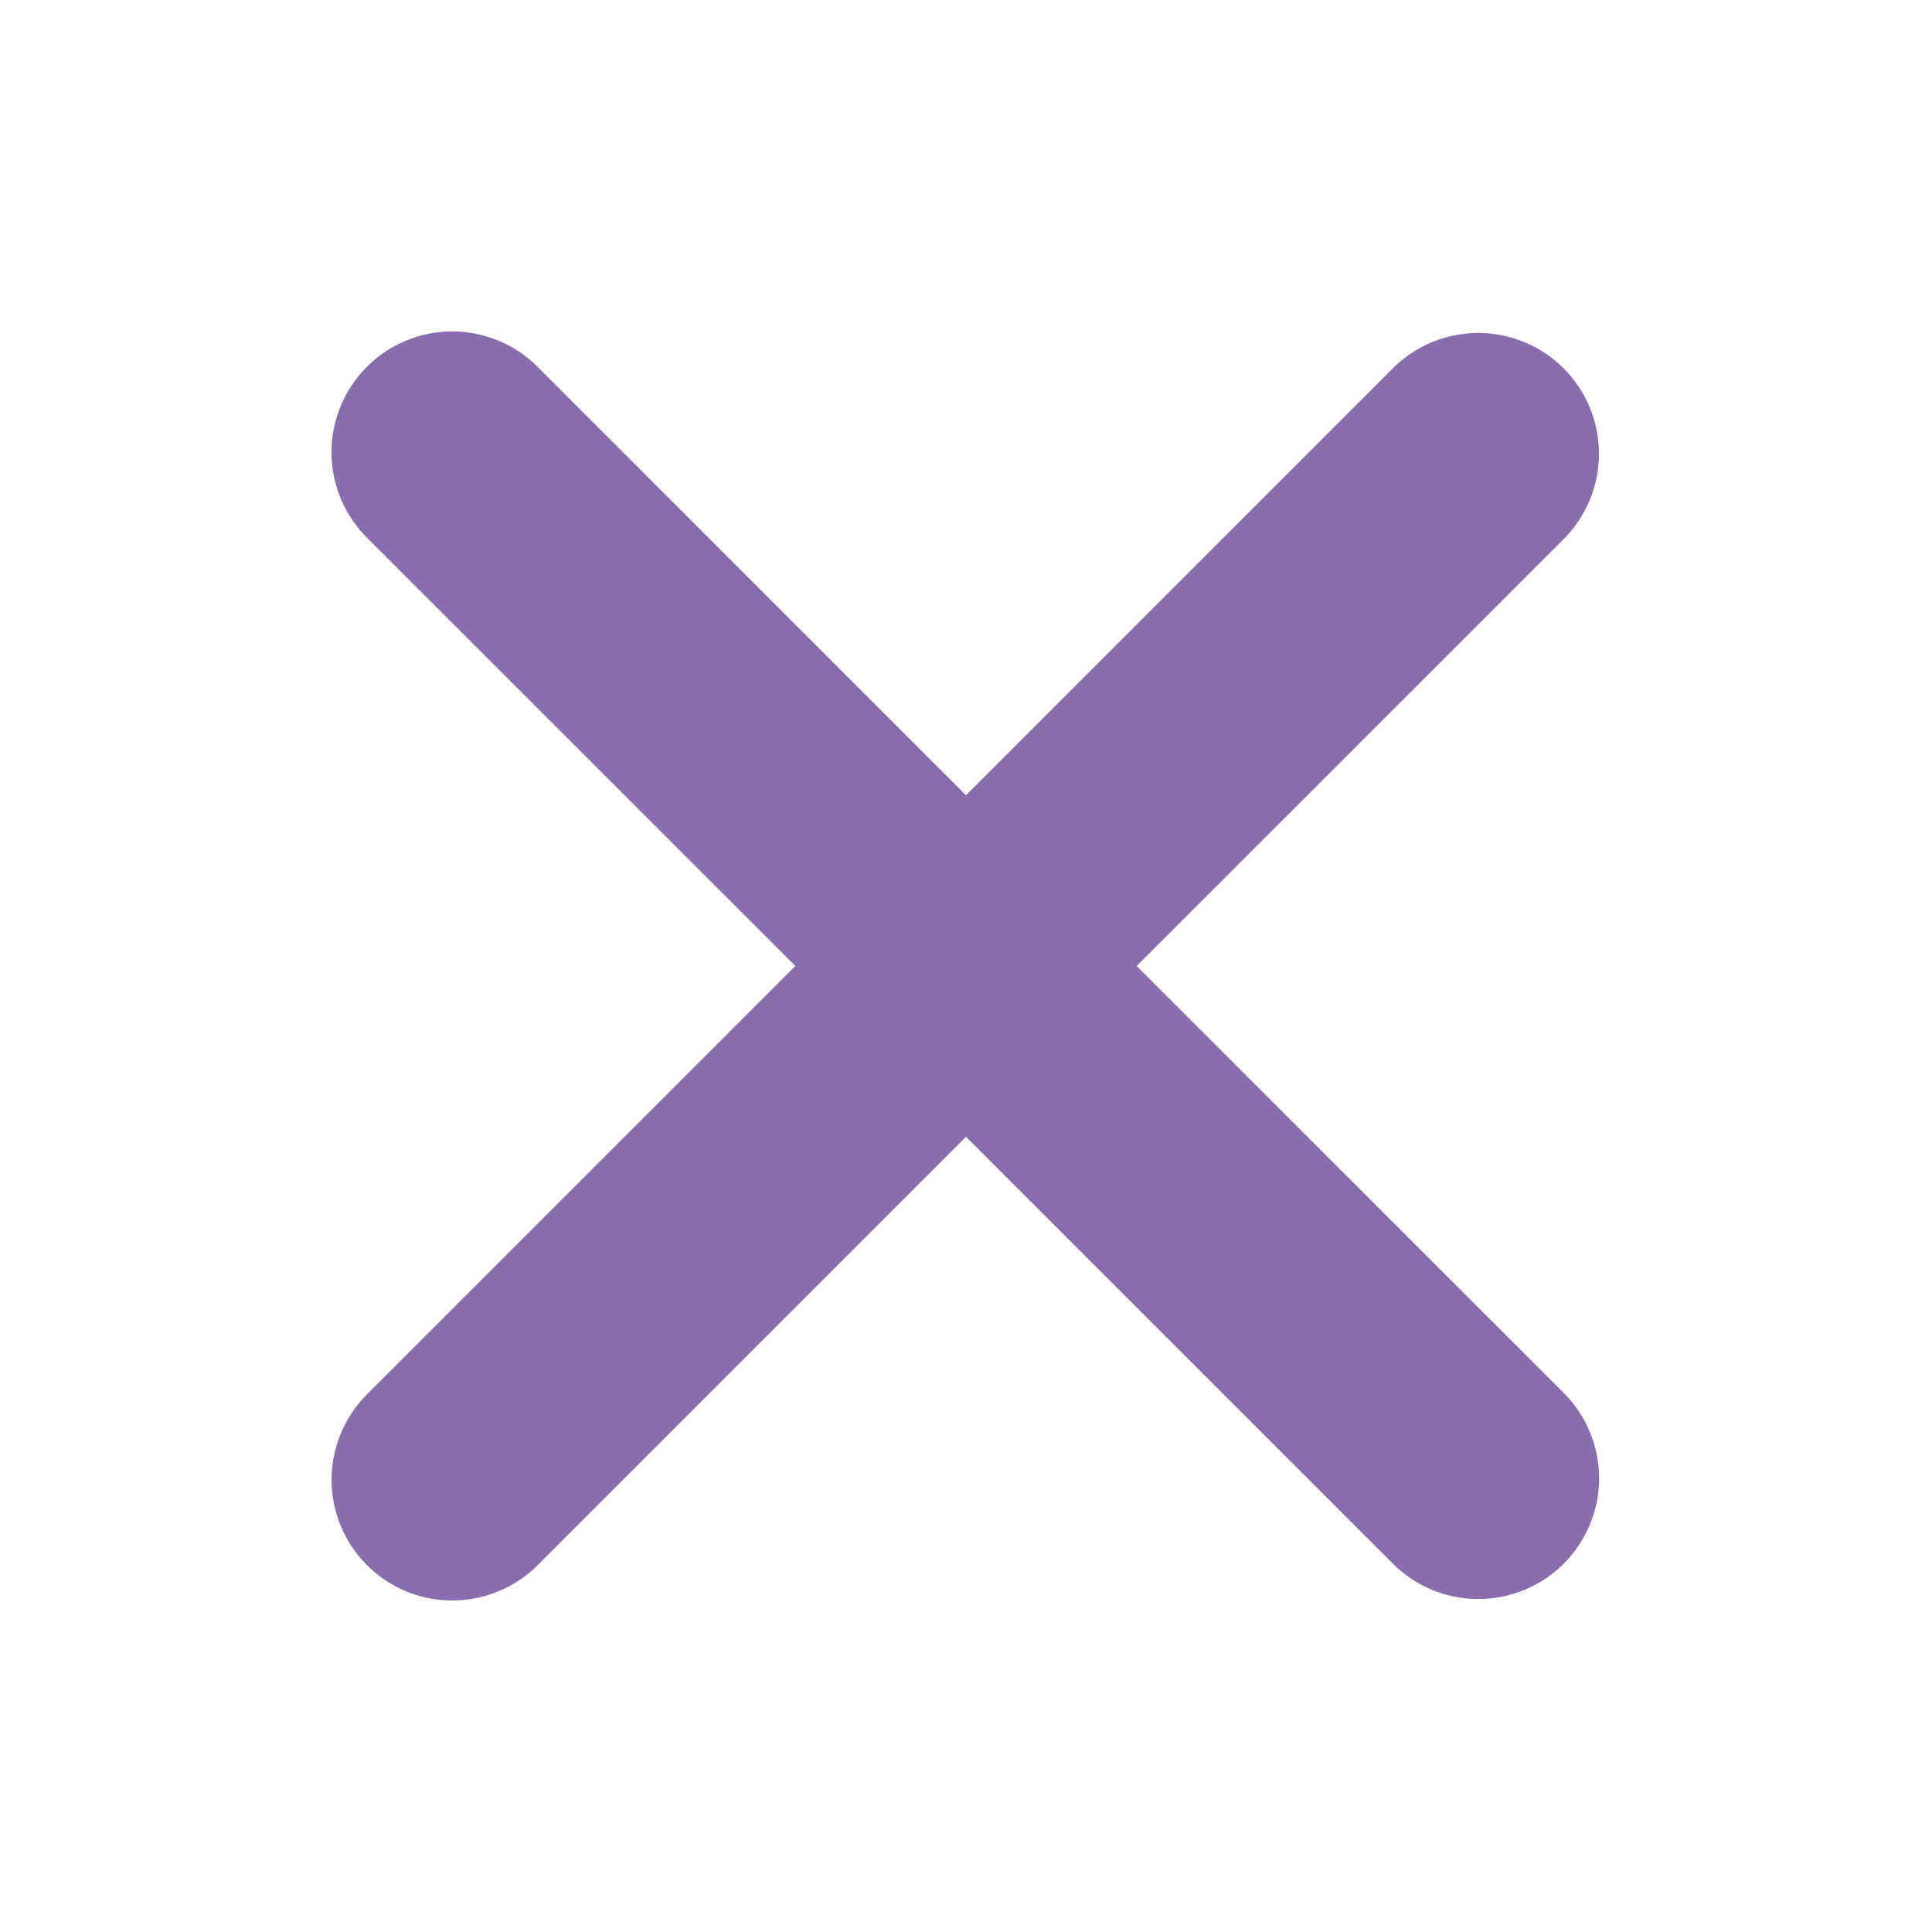 <svg width="24" height="24" viewBox="0 0 24 24" fill="none" xmlns="http://www.w3.org/2000/svg">
<g clip-path="url(#clip0_269_430)">
<path fill-rule="evenodd" clip-rule="evenodd" d="M12 14.122L17.303 19.425C17.584 19.706 17.966 19.864 18.364 19.864C18.762 19.864 19.144 19.706 19.425 19.425C19.706 19.143 19.865 18.762 19.865 18.364C19.865 17.966 19.706 17.584 19.425 17.303L14.12 12L19.424 6.697C19.563 6.557 19.674 6.392 19.749 6.21C19.825 6.028 19.863 5.833 19.863 5.636C19.863 5.439 19.824 5.244 19.749 5.062C19.674 4.88 19.563 4.714 19.424 4.575C19.284 4.436 19.119 4.325 18.937 4.25C18.755 4.175 18.56 4.136 18.363 4.136C18.166 4.136 17.971 4.175 17.789 4.25C17.607 4.326 17.441 4.436 17.302 4.576L12 9.879L6.697 4.576C6.559 4.432 6.393 4.318 6.21 4.239C6.027 4.161 5.831 4.119 5.631 4.117C5.432 4.115 5.235 4.153 5.05 4.229C4.866 4.304 4.698 4.415 4.558 4.556C4.417 4.697 4.305 4.864 4.23 5.049C4.154 5.233 4.116 5.43 4.118 5.63C4.119 5.829 4.161 6.026 4.239 6.209C4.318 6.392 4.432 6.557 4.575 6.696L9.88 12L4.576 17.304C4.433 17.442 4.319 17.608 4.24 17.791C4.162 17.974 4.12 18.171 4.119 18.37C4.117 18.569 4.155 18.766 4.231 18.951C4.306 19.135 4.418 19.302 4.559 19.443C4.699 19.584 4.867 19.695 5.051 19.771C5.236 19.846 5.433 19.884 5.632 19.882C5.832 19.88 6.028 19.839 6.211 19.76C6.394 19.681 6.56 19.567 6.698 19.424L12 14.122Z" fill="#896DAD"/>
</g>
<defs>
<clipPath id="clip0_269_430">
<rect width="24" height="24" fill="white"/>
</clipPath>
</defs>
</svg>
